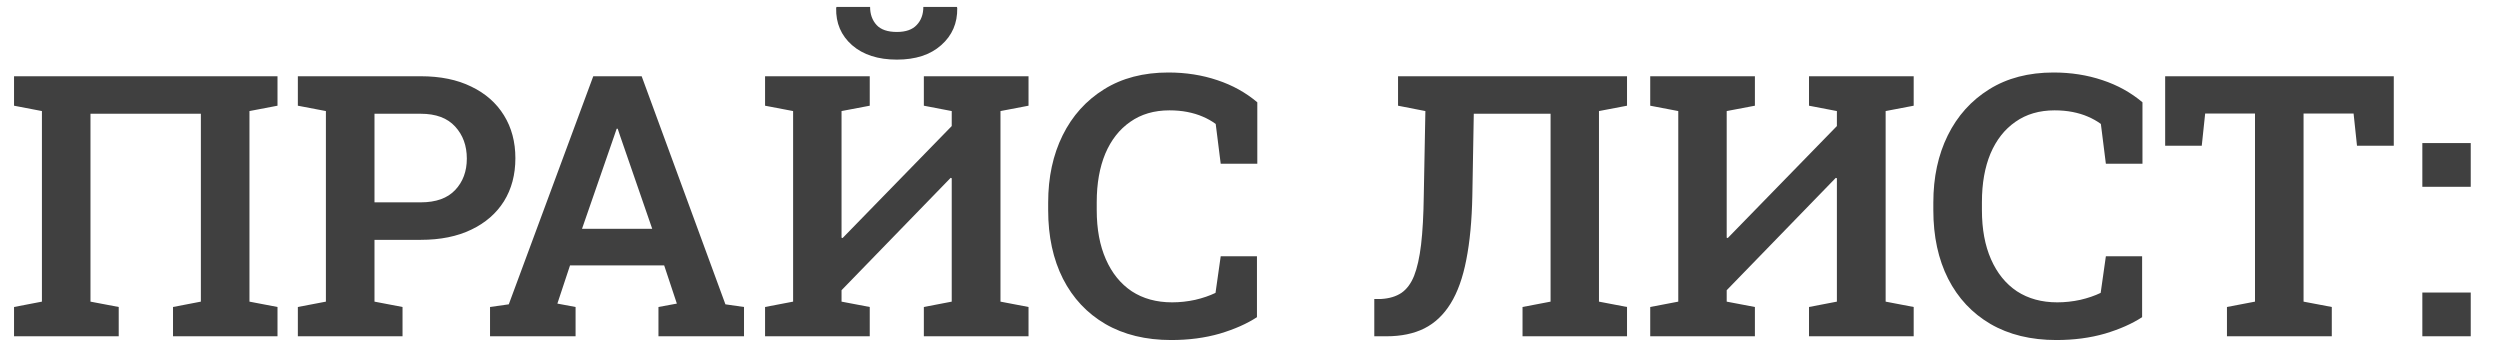 <svg width="78" height="11" viewBox="0 0 78 11" fill="none" xmlns="http://www.w3.org/2000/svg">
<path d="M0.438 10.492V9.578L1.308 9.411V3.465L0.438 3.298V2.379H8.658V3.298L7.783 3.465V9.411L8.658 9.578V10.492H5.398V9.578L6.267 9.411V3.549H2.823V9.411L3.704 9.578V10.492H0.438ZM9.293 10.492V9.578L10.168 9.411V3.465L9.293 3.298V2.379H10.168H13.127C13.74 2.379 14.265 2.486 14.704 2.702C15.146 2.914 15.486 3.213 15.724 3.599C15.961 3.982 16.08 4.428 16.08 4.936C16.08 5.449 15.961 5.897 15.724 6.279C15.486 6.658 15.146 6.954 14.704 7.165C14.265 7.377 13.74 7.483 13.127 7.483H11.684V9.411L12.559 9.578V10.492H9.293ZM11.684 6.313H13.127C13.602 6.313 13.961 6.185 14.202 5.928C14.444 5.672 14.565 5.345 14.565 4.948C14.565 4.546 14.444 4.214 14.202 3.95C13.961 3.683 13.602 3.549 13.127 3.549H11.684V6.313ZM15.289 10.492V9.578L15.874 9.495L18.51 2.379H20.02L22.633 9.495L23.213 9.578V10.492H20.544V9.578L21.118 9.472L20.722 8.28H17.785L17.39 9.472L17.958 9.578V10.492H15.289ZM18.159 7.138H20.349L19.351 4.251L19.273 4.017H19.24L19.156 4.262L18.159 7.138ZM23.87 10.492V9.578L24.745 9.411V3.465L23.87 3.298V2.379H24.745H26.256H27.136V3.298L26.256 3.465V7.416L26.289 7.427L29.694 3.933V3.465L28.824 3.298V2.379H29.694H31.215H32.09V3.298L31.215 3.465V9.411L32.09 9.578V10.492H28.824V9.578L29.694 9.411V5.561L29.66 5.549L26.256 9.055V9.411L27.136 9.578V10.492H23.87ZM27.983 1.86C27.396 1.86 26.93 1.71 26.584 1.409C26.242 1.108 26.077 0.722 26.088 0.25L26.099 0.217H27.147C27.147 0.443 27.214 0.631 27.348 0.779C27.481 0.924 27.693 0.997 27.983 0.997C28.262 0.997 28.468 0.924 28.602 0.779C28.739 0.635 28.808 0.447 28.808 0.217H29.855L29.866 0.25C29.874 0.722 29.707 1.108 29.365 1.409C29.027 1.71 28.566 1.86 27.983 1.86ZM36.542 10.609C35.747 10.609 35.062 10.442 34.486 10.108C33.914 9.773 33.474 9.303 33.165 8.698C32.857 8.089 32.703 7.375 32.703 6.558V6.318C32.703 5.531 32.853 4.832 33.154 4.223C33.455 3.614 33.886 3.135 34.447 2.786C35.008 2.436 35.677 2.262 36.453 2.262C36.999 2.262 37.508 2.342 37.98 2.501C38.452 2.657 38.868 2.888 39.228 3.192V5.109H38.086L37.93 3.867C37.807 3.777 37.672 3.701 37.523 3.638C37.378 3.575 37.218 3.527 37.044 3.493C36.873 3.46 36.687 3.443 36.486 3.443C36.011 3.443 35.604 3.562 35.266 3.8C34.928 4.034 34.668 4.364 34.486 4.792C34.308 5.219 34.218 5.724 34.218 6.307V6.558C34.218 7.149 34.313 7.66 34.503 8.09C34.692 8.521 34.962 8.854 35.311 9.088C35.664 9.318 36.083 9.433 36.57 9.433C36.812 9.433 37.051 9.407 37.289 9.355C37.527 9.3 37.738 9.227 37.924 9.138L38.086 7.996H39.217V9.896C38.905 10.1 38.519 10.271 38.058 10.409C37.597 10.542 37.092 10.609 36.542 10.609ZM42.878 10.492V9.328H43.095C43.348 9.313 43.558 9.25 43.725 9.138C43.892 9.023 44.024 8.845 44.121 8.603C44.217 8.358 44.29 8.033 44.338 7.628C44.386 7.219 44.414 6.71 44.422 6.101L44.472 3.465L43.619 3.298V2.379H50.763V3.298L49.888 3.465V9.411L50.763 9.578V10.492H47.503V9.578L48.378 9.411V3.549H45.982L45.937 6.101C45.922 6.881 45.859 7.55 45.748 8.107C45.64 8.664 45.477 9.12 45.258 9.472C45.042 9.822 44.769 10.08 44.438 10.247C44.108 10.411 43.714 10.492 43.257 10.492H42.878ZM51.487 10.492V9.578L52.362 9.411V3.465L51.487 3.298V2.379H52.362H53.873H54.753V3.298L53.873 3.465V7.416L53.906 7.427L57.311 3.933V3.465L56.441 3.298V2.379H57.311H58.832H59.707V3.298L58.832 3.465V9.411L59.707 9.578V10.492H56.441V9.578L57.311 9.411V5.561L57.277 5.549L53.873 9.055V9.411L54.753 9.578V10.492H51.487ZM64.159 10.609C63.364 10.609 62.679 10.442 62.103 10.108C61.531 9.773 61.091 9.303 60.782 8.698C60.474 8.089 60.32 7.375 60.32 6.558V6.318C60.32 5.531 60.47 4.832 60.771 4.223C61.072 3.614 61.503 3.135 62.064 2.786C62.625 2.436 63.294 2.262 64.07 2.262C64.616 2.262 65.125 2.342 65.597 2.501C66.069 2.657 66.485 2.888 66.845 3.192V5.109H65.703L65.547 3.867C65.424 3.777 65.288 3.701 65.14 3.638C64.995 3.575 64.835 3.527 64.661 3.493C64.49 3.46 64.304 3.443 64.103 3.443C63.628 3.443 63.221 3.562 62.883 3.8C62.545 4.034 62.285 4.364 62.103 4.792C61.925 5.219 61.836 5.724 61.836 6.307V6.558C61.836 7.149 61.93 7.66 62.12 8.09C62.309 8.521 62.578 8.854 62.928 9.088C63.281 9.318 63.7 9.433 64.187 9.433C64.428 9.433 64.668 9.407 64.906 9.355C65.144 9.3 65.355 9.227 65.541 9.138L65.703 7.996H66.834V9.896C66.522 10.1 66.135 10.271 65.675 10.409C65.214 10.542 64.709 10.609 64.159 10.609ZM69.481 10.492V9.578L70.356 9.411V3.543H68.801L68.695 4.546H67.553V2.379H74.686V4.546H73.538L73.432 3.543H71.871V9.411L72.752 9.578V10.492H69.481ZM75.577 10.492V9.127H77.087V10.492H75.577ZM75.577 5.828V4.463H77.087V5.828H75.577Z" fill="#404040"/>
</svg>
